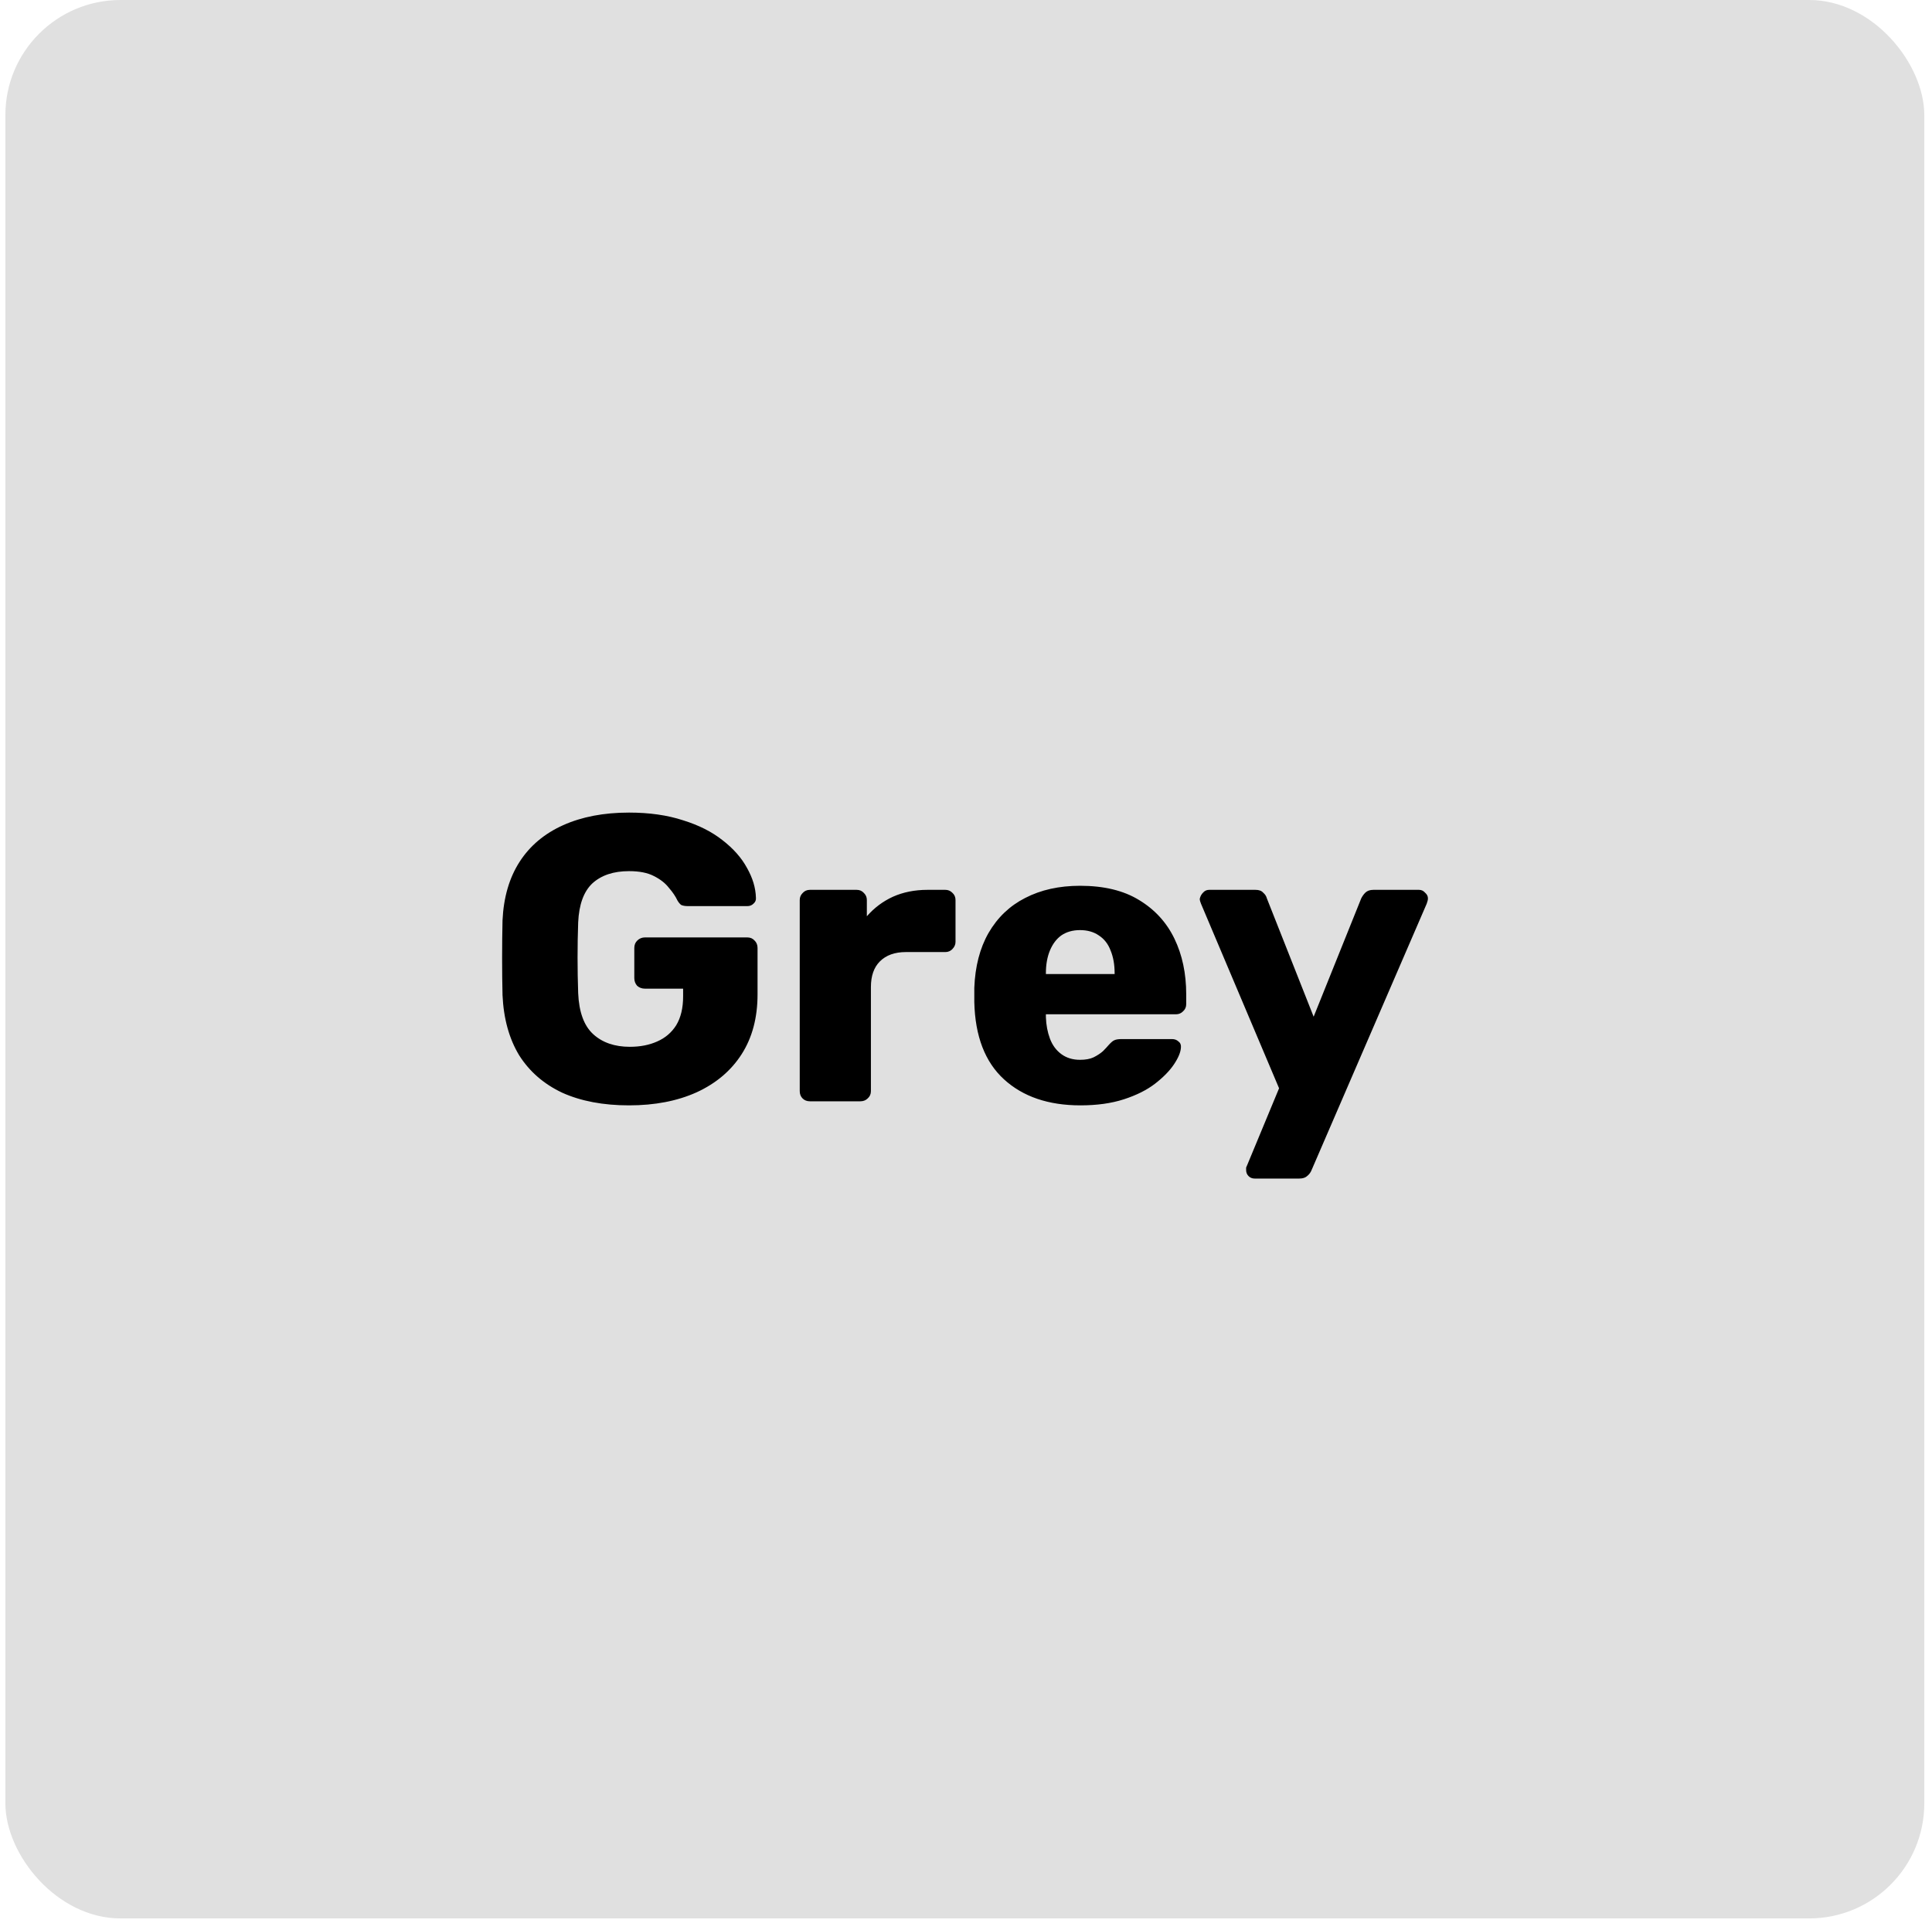 <svg width="228" height="227" viewBox="0 0 228 227" fill="none" xmlns="http://www.w3.org/2000/svg">
<rect x="0.635" width="226.456" height="226.456" rx="13.587" fill="#E0E0E0"/>
<path d="M74.232 130.48C71.192 130.48 68.568 129.984 66.36 128.992C64.184 127.968 62.488 126.496 61.272 124.576C60.088 122.624 59.432 120.256 59.304 117.472C59.272 116.096 59.256 114.64 59.256 113.104C59.256 111.536 59.272 110.048 59.304 108.64C59.432 105.92 60.104 103.616 61.32 101.728C62.536 99.84 64.248 98.4 66.456 97.408C68.664 96.416 71.256 95.92 74.232 95.92C76.632 95.92 78.76 96.224 80.616 96.832C82.472 97.408 84.024 98.192 85.272 99.184C86.552 100.176 87.512 101.264 88.152 102.448C88.824 103.632 89.176 104.8 89.208 105.952C89.24 106.24 89.144 106.48 88.92 106.672C88.728 106.864 88.488 106.96 88.2 106.96H81.192C80.84 106.96 80.568 106.912 80.376 106.816C80.216 106.688 80.072 106.512 79.944 106.288C79.72 105.808 79.384 105.312 78.936 104.8C78.52 104.256 77.928 103.792 77.16 103.408C76.424 103.024 75.448 102.832 74.232 102.832C72.408 102.832 70.968 103.312 69.912 104.272C68.888 105.232 68.328 106.768 68.232 108.88C68.136 111.632 68.136 114.416 68.232 117.232C68.328 119.472 68.92 121.088 70.008 122.08C71.096 123.072 72.536 123.568 74.328 123.568C75.544 123.568 76.616 123.36 77.544 122.944C78.504 122.528 79.256 121.888 79.8 121.024C80.344 120.128 80.616 118.992 80.616 117.616V116.704H76.104C75.752 116.704 75.448 116.592 75.192 116.368C74.968 116.112 74.856 115.808 74.856 115.456V111.904C74.856 111.552 74.968 111.264 75.192 111.04C75.448 110.784 75.752 110.656 76.104 110.656H88.2C88.552 110.656 88.84 110.784 89.064 111.04C89.288 111.264 89.4 111.552 89.4 111.904V117.376C89.4 120.128 88.776 122.48 87.528 124.432C86.28 126.384 84.504 127.888 82.2 128.944C79.928 129.968 77.272 130.48 74.232 130.48ZM95.579 130C95.227 130 94.939 129.888 94.715 129.664C94.491 129.44 94.379 129.152 94.379 128.8V106.24C94.379 105.92 94.491 105.648 94.715 105.424C94.939 105.168 95.227 105.04 95.579 105.04H101.099C101.451 105.04 101.739 105.168 101.963 105.424C102.187 105.648 102.299 105.92 102.299 106.24V108.16C103.163 107.168 104.187 106.4 105.371 105.856C106.587 105.312 107.947 105.04 109.451 105.04H111.563C111.883 105.04 112.155 105.152 112.379 105.376C112.635 105.6 112.763 105.888 112.763 106.24V111.184C112.763 111.504 112.635 111.792 112.379 112.048C112.155 112.272 111.883 112.384 111.563 112.384H106.907C105.595 112.384 104.571 112.752 103.835 113.488C103.131 114.192 102.779 115.2 102.779 116.512V128.8C102.779 129.152 102.651 129.44 102.395 129.664C102.171 129.888 101.883 130 101.531 130H95.579ZM127.508 130.48C123.732 130.48 120.724 129.456 118.484 127.408C116.244 125.36 115.076 122.32 114.98 118.288C114.98 118.064 114.98 117.776 114.98 117.424C114.98 117.072 114.98 116.8 114.98 116.608C115.076 114.08 115.636 111.92 116.66 110.128C117.716 108.304 119.156 106.928 120.98 106C122.836 105.04 124.996 104.56 127.46 104.56C130.276 104.56 132.596 105.12 134.42 106.24C136.276 107.36 137.668 108.88 138.596 110.8C139.524 112.72 139.988 114.912 139.988 117.376V118.528C139.988 118.88 139.86 119.168 139.604 119.392C139.38 119.616 139.108 119.728 138.788 119.728H123.428C123.428 119.76 123.428 119.808 123.428 119.872C123.428 119.936 123.428 120 123.428 120.064C123.46 120.992 123.62 121.84 123.908 122.608C124.196 123.376 124.644 123.984 125.252 124.432C125.86 124.88 126.596 125.104 127.46 125.104C128.1 125.104 128.628 125.008 129.044 124.816C129.492 124.592 129.86 124.352 130.148 124.096C130.436 123.808 130.66 123.568 130.82 123.376C131.108 123.056 131.332 122.864 131.492 122.8C131.684 122.704 131.972 122.656 132.356 122.656H138.308C138.628 122.656 138.884 122.752 139.076 122.944C139.3 123.104 139.396 123.344 139.364 123.664C139.332 124.208 139.06 124.864 138.548 125.632C138.036 126.4 137.284 127.168 136.292 127.936C135.332 128.672 134.116 129.28 132.644 129.76C131.172 130.24 129.46 130.48 127.508 130.48ZM123.428 114.976H131.54V114.88C131.54 113.856 131.38 112.96 131.06 112.192C130.772 111.424 130.308 110.832 129.668 110.416C129.06 110 128.324 109.792 127.46 109.792C126.596 109.792 125.86 110 125.252 110.416C124.676 110.832 124.228 111.424 123.908 112.192C123.588 112.96 123.428 113.856 123.428 114.88V114.976ZM148.066 139.12C147.778 139.12 147.538 139.024 147.346 138.832C147.154 138.64 147.058 138.4 147.058 138.112C147.058 138.048 147.058 137.952 147.058 137.824C147.09 137.728 147.138 137.616 147.202 137.488L150.946 128.464L141.73 106.672C141.634 106.448 141.586 106.256 141.586 106.096C141.65 105.808 141.778 105.568 141.97 105.376C142.162 105.152 142.402 105.04 142.69 105.04H148.162C148.578 105.04 148.882 105.152 149.074 105.376C149.298 105.568 149.442 105.792 149.506 106.048L155.026 120.016L160.642 106.048C160.77 105.792 160.93 105.568 161.122 105.376C161.346 105.152 161.666 105.04 162.082 105.04H167.458C167.746 105.04 167.986 105.152 168.178 105.376C168.402 105.568 168.514 105.792 168.514 106.048C168.514 106.208 168.466 106.416 168.37 106.672L154.786 138.112C154.69 138.368 154.53 138.592 154.306 138.784C154.082 139.008 153.762 139.12 153.346 139.12H148.066Z" fill="black"/>
</svg>
